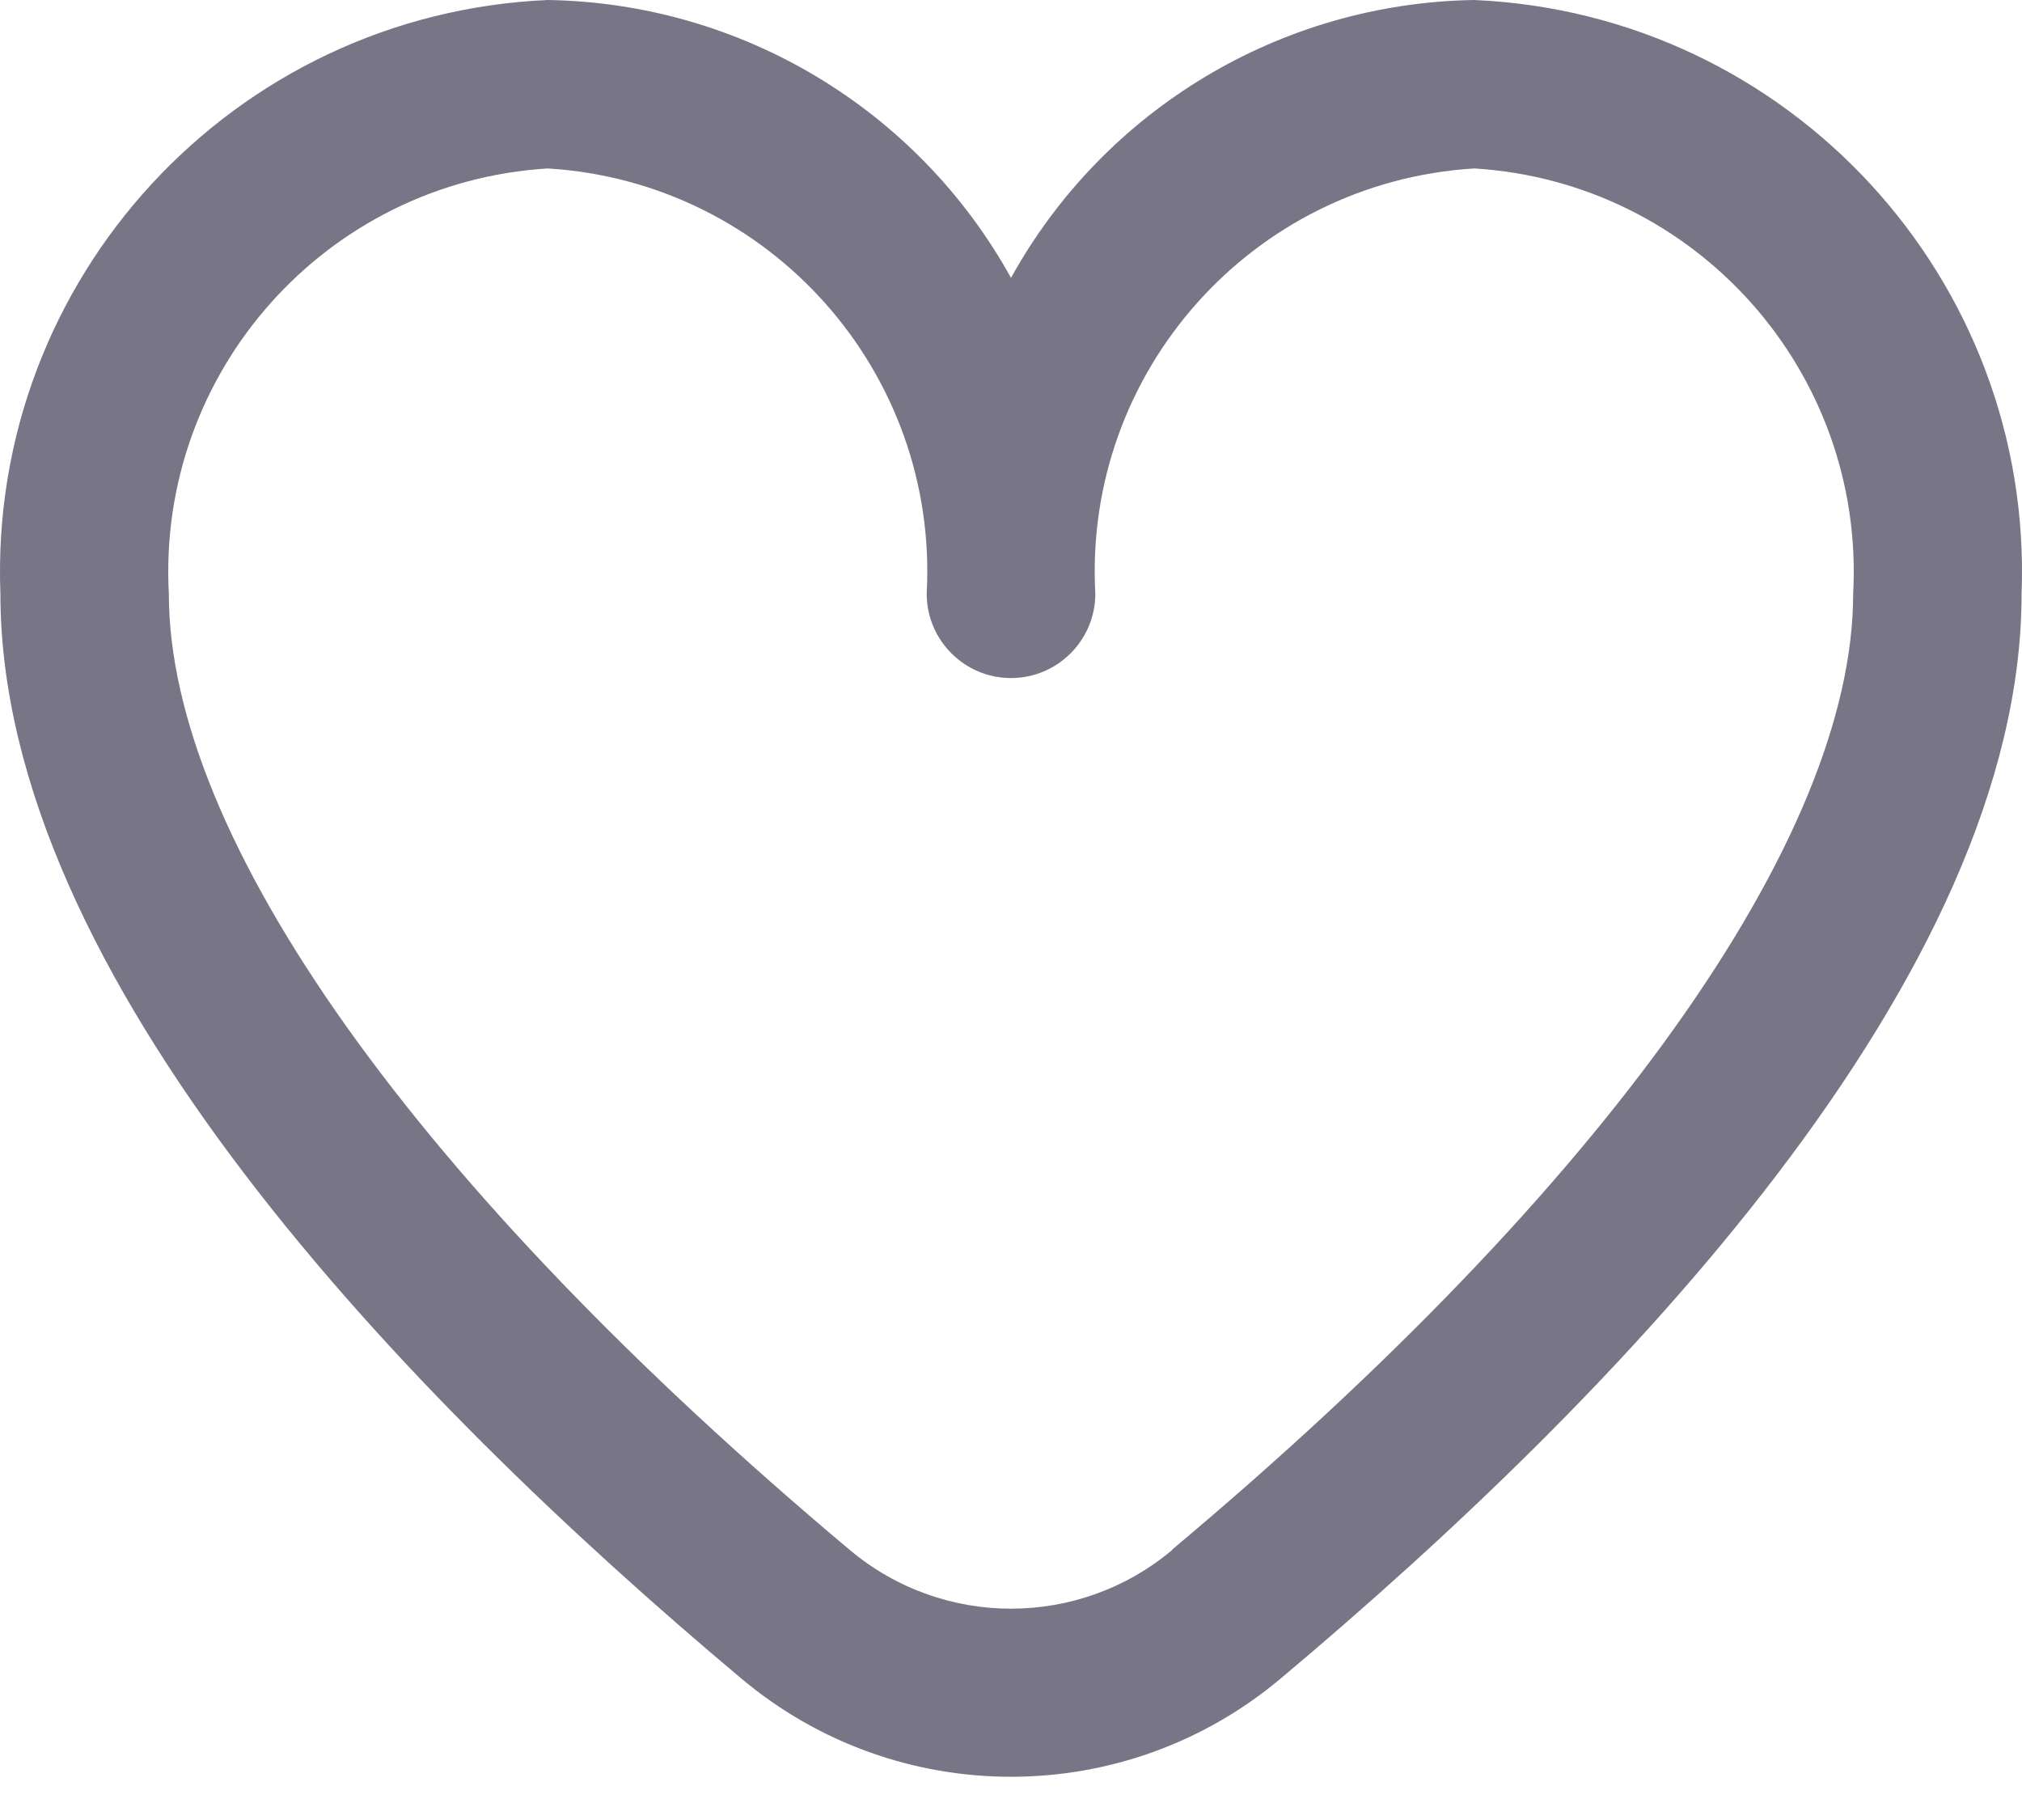 <svg width="10" height="9" viewBox="0 0 10 9" fill="none" xmlns="http://www.w3.org/2000/svg">
    <path fill-rule="evenodd" clip-rule="evenodd"
        d="M5 1.374C5.462 0.539 6.336 0.015 7.291 0C8.847 0.068 10.057 1.38 9.998 2.936C9.998 4.83 8.005 6.898 6.333 8.301C5.562 8.948 4.438 8.948 3.667 8.301C1.995 6.898 0.002 4.83 0.002 2.936C-0.057 1.38 1.153 0.068 2.709 0C3.664 0.015 4.538 0.539 5 1.374ZM0.835 2.936C0.835 4.145 2.062 5.868 4.202 7.664C4.663 8.052 5.337 8.052 5.798 7.664V7.662C7.938 5.868 9.165 4.145 9.165 2.936C9.224 1.839 8.387 0.9 7.291 0.833C6.194 0.9 5.357 1.839 5.417 2.936C5.417 3.166 5.23 3.353 5 3.353C4.77 3.353 4.583 3.166 4.583 2.936C4.643 1.839 3.806 0.9 2.709 0.833C1.613 0.9 0.776 1.839 0.835 2.936Z"
        fill="#787686" />
</svg>